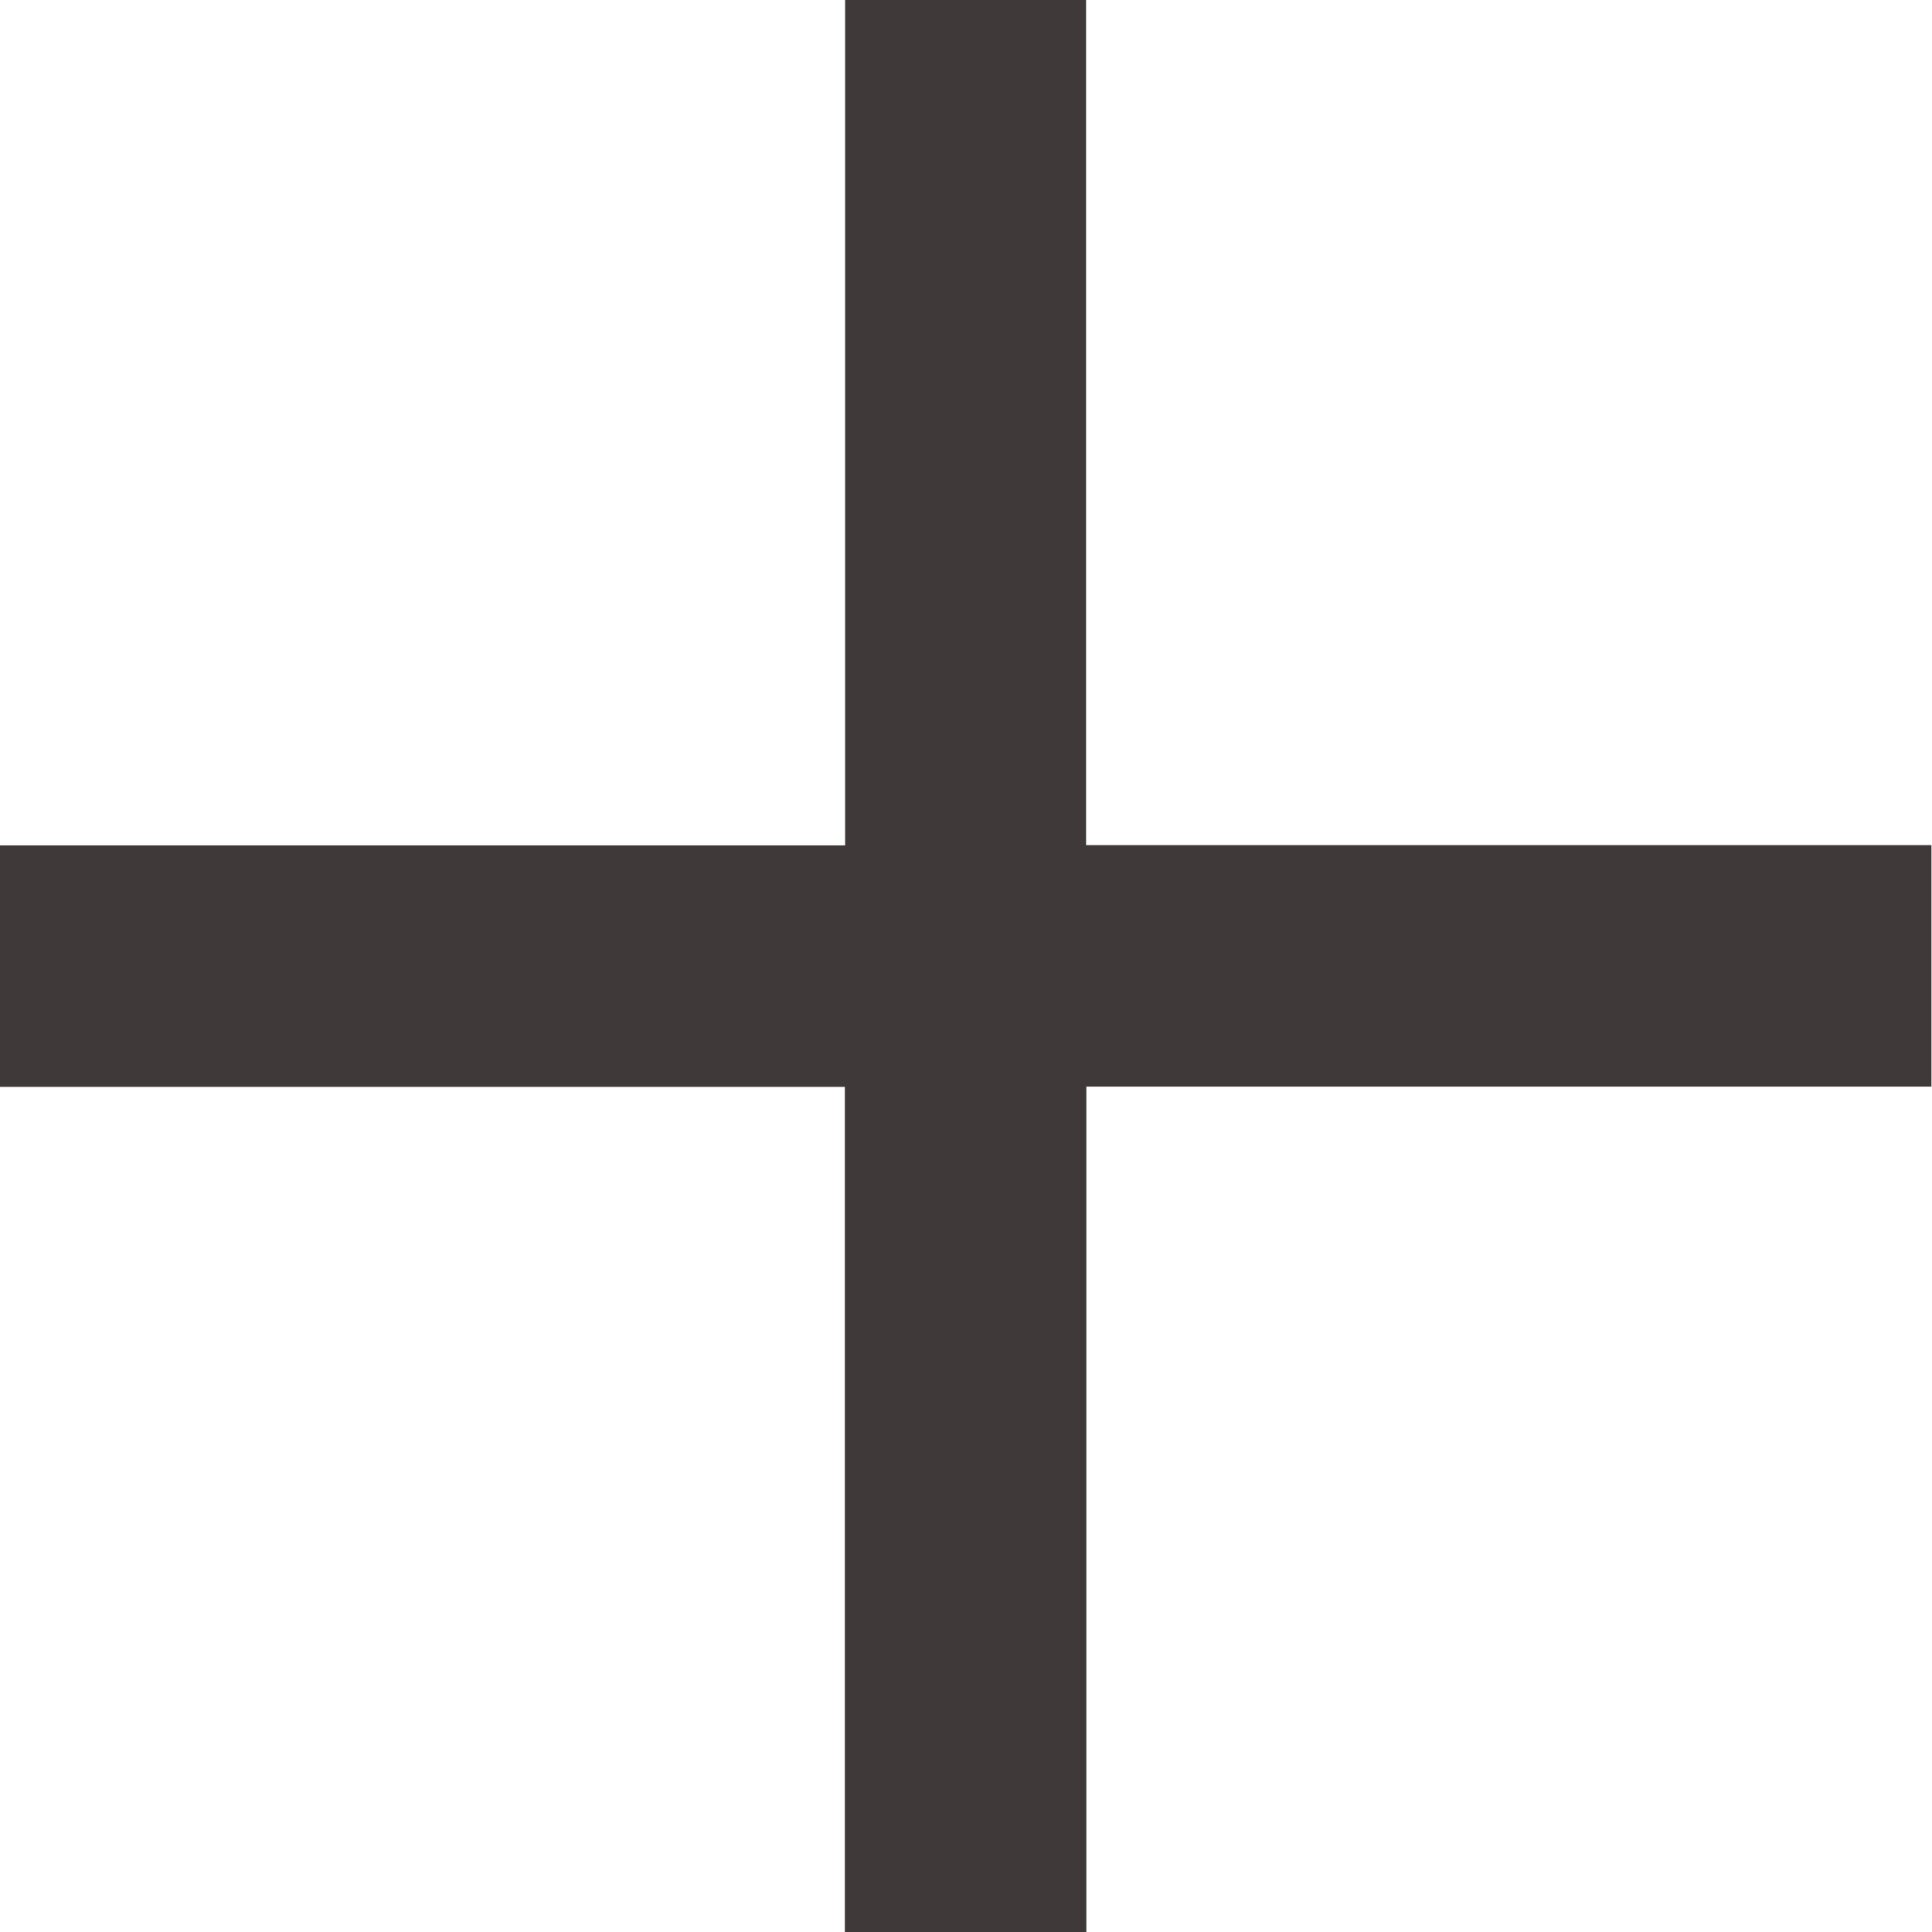 <svg xmlns="http://www.w3.org/2000/svg" width="7" height="7" viewBox="0 0 7 7">
  <path id="Контур_107" data-name="Контур 107" d="M263.464,190.4v3.063H260.4v.875h3.063V197.4h.875v-3.063H267.4v-.875h-3.063V190.4Z" transform="translate(-260.402 -190.4)" fill="#3f393a"/>
</svg>
